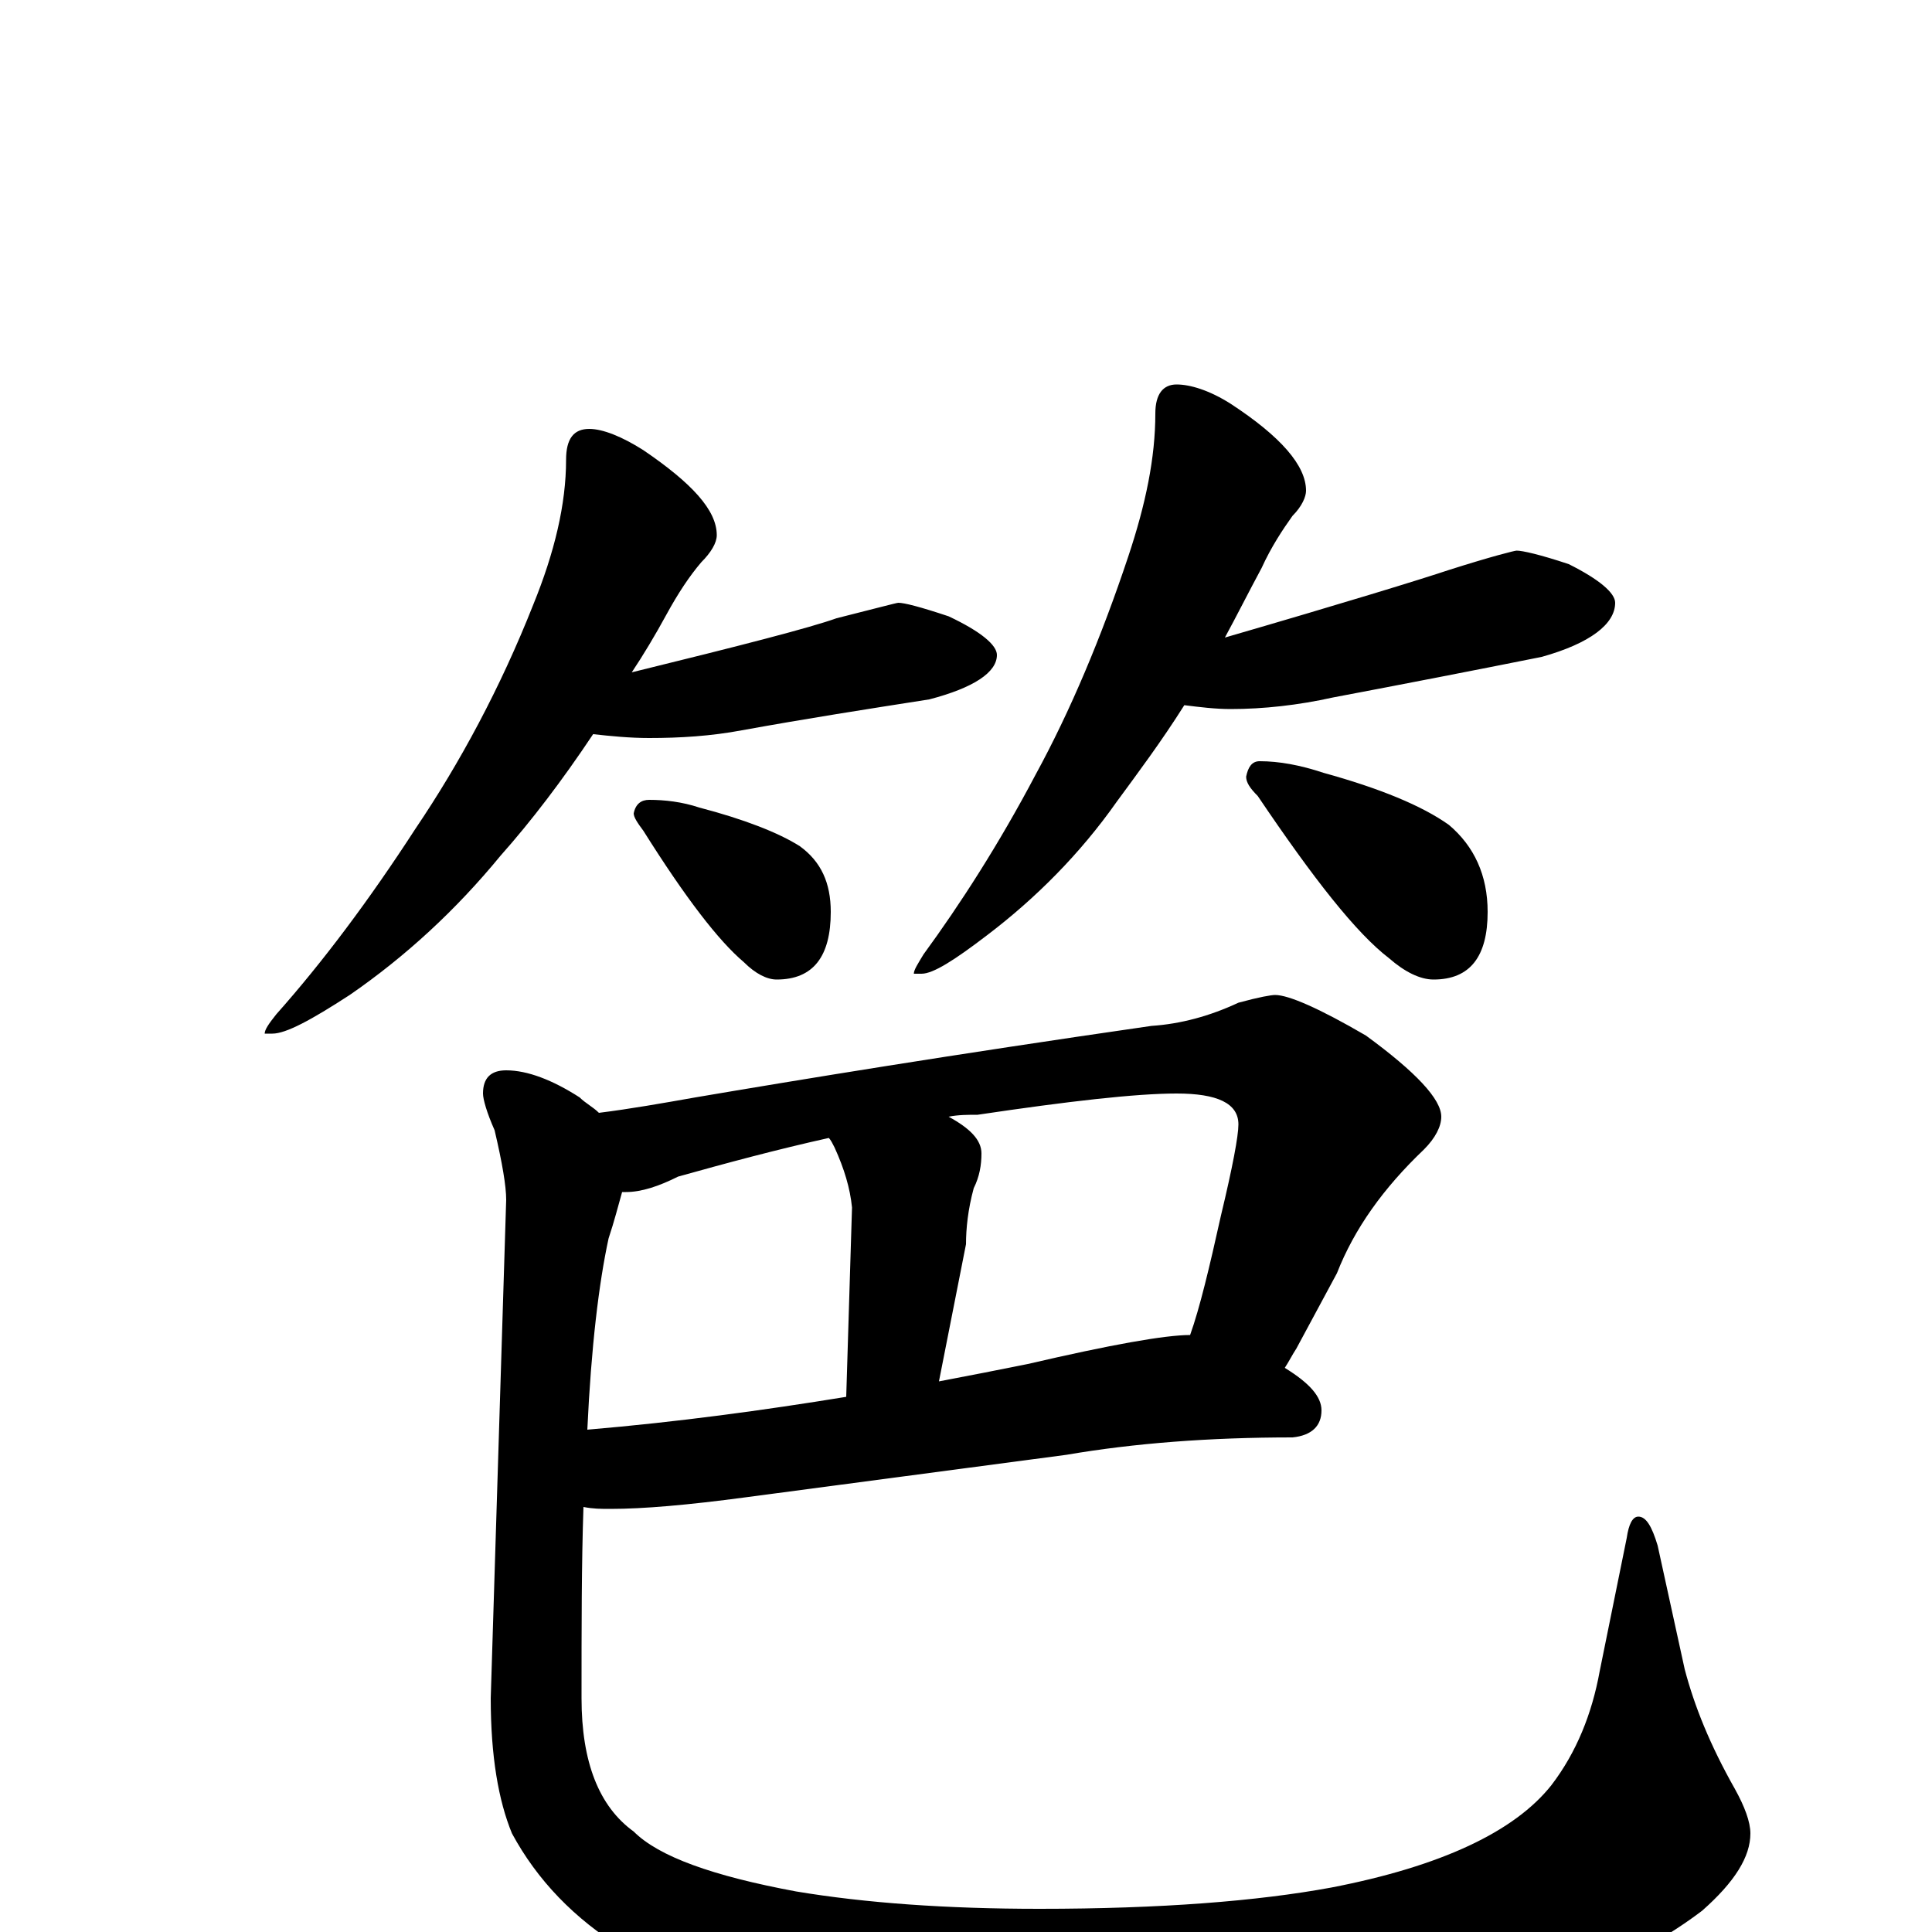 <?xml version="1.0" encoding="utf-8" ?>
<!DOCTYPE svg PUBLIC "-//W3C//DTD SVG 1.1//EN" "http://www.w3.org/Graphics/SVG/1.1/DTD/svg11.dtd">
<svg version="1.1" id="Layer_1" xmlns="http://www.w3.org/2000/svg" xmlns:xlink="http://www.w3.org/1999/xlink" x="0px" y="145px" width="1000px" height="1000px" viewBox="0 0 1000 1000" enable-background="new 0 0 1000 1000" xml:space="preserve">
<g id="Layer_1">
<path id="glyph" transform="matrix(1 0 0 -1 0 1000)" d="M305,778C312,778 322,774 333,767C358,750 371,736 371,723C371,719 368,714 363,709C357,702 351,693 345,682C339,671 333,661 327,652C384,666 419,675 433,680C453,685 464,688 465,688C468,688 476,686 491,681C508,673 516,666 516,661C516,652 504,644 481,638C449,633 417,628 384,622C368,619 352,618 336,618C326,618 316,619 307,620C291,596 275,575 259,557C236,529 210,505 181,485C161,472 148,465 141,465l-4,0C137,467 139,470 143,475C167,502 191,534 215,571C238,605 259,644 276,687C287,714 293,739 293,762C293,773 297,778 305,778M336,586C344,586 353,585 362,582C385,576 403,569 414,562C425,554 430,543 430,528C430,505 421,493 402,493C397,493 391,496 385,502C372,513 355,535 333,570C330,574 328,577 328,579C329,584 332,586 336,586M609,801C616,801 626,798 637,791C663,774 676,759 676,746C676,743 674,738 669,733C664,726 658,717 653,706C646,693 640,681 634,670C696,688 735,700 750,705C772,712 784,715 785,715C788,715 797,713 812,708C828,700 836,693 836,688C836,677 823,667 798,660C763,653 727,646 690,639C672,635 654,633 637,633C629,633 621,634 613,635C601,616 589,600 578,585C559,558 536,535 511,516C494,503 483,496 477,496l-4,0C473,498 475,501 478,506C497,532 517,563 536,599C554,632 570,670 584,712C593,739 598,763 598,786C598,796 602,801 609,801M652,606C662,606 673,604 685,600C714,592 736,583 750,573C763,562 770,547 770,528C770,505 761,493 742,493C735,493 727,497 719,504C702,517 680,545 651,588C647,592 645,595 645,598C646,603 648,606 652,606M660,485C667,485 683,478 707,464C733,445 746,431 746,422C746,417 743,411 737,405C716,385 701,364 692,341l-21,-39C669,299 667,295 665,292C678,284 684,277 684,270C684,262 679,257 669,256C626,256 587,253 552,247l-166,-22C356,221 333,219 316,219C311,219 307,219 302,220C301,191 301,158 301,121C301,88 310,65 328,52C341,39 369,29 412,21C448,15 490,12 538,12C601,12 651,16 689,23C746,34 784,52 803,76C816,93 824,113 828,135l14,69C843,211 845,215 848,215C852,215 855,210 858,200l14,-64C877,117 885,97 898,74C903,65 906,57 906,51C906,39 898,26 881,11C848,-14 805,-32 752,-45C703,-56 644,-62 573,-62C508,-62 456,-56 415,-45C382,-38 352,-26 323,-9C297,7 278,27 265,51C258,68 254,91 254,121l8,258C262,386 260,398 256,415C252,424 250,431 250,434C250,442 254,446 262,446C273,446 286,441 300,432C303,429 307,427 310,424C326,426 343,429 360,432C413,441 492,454 596,469C611,470 626,474 641,481C652,484 658,485 660,485M322,383C320,376 318,368 315,359C310,336 306,303 304,260C351,264 395,270 438,277l3,98C440,385 437,395 432,406C431,408 430,410 429,411C402,405 376,398 351,391C341,386 332,383 324,383C323,383 323,383 322,383M486,285C502,288 517,291 532,294C575,304 603,309 616,309C621,323 626,344 632,371C638,396 641,412 641,418C641,429 630,434 609,434C588,434 553,430 506,423C501,423 496,423 491,422C502,416 508,410 508,403C508,397 507,391 504,385C501,374 500,364 500,356z"/>
</g>
</svg>
